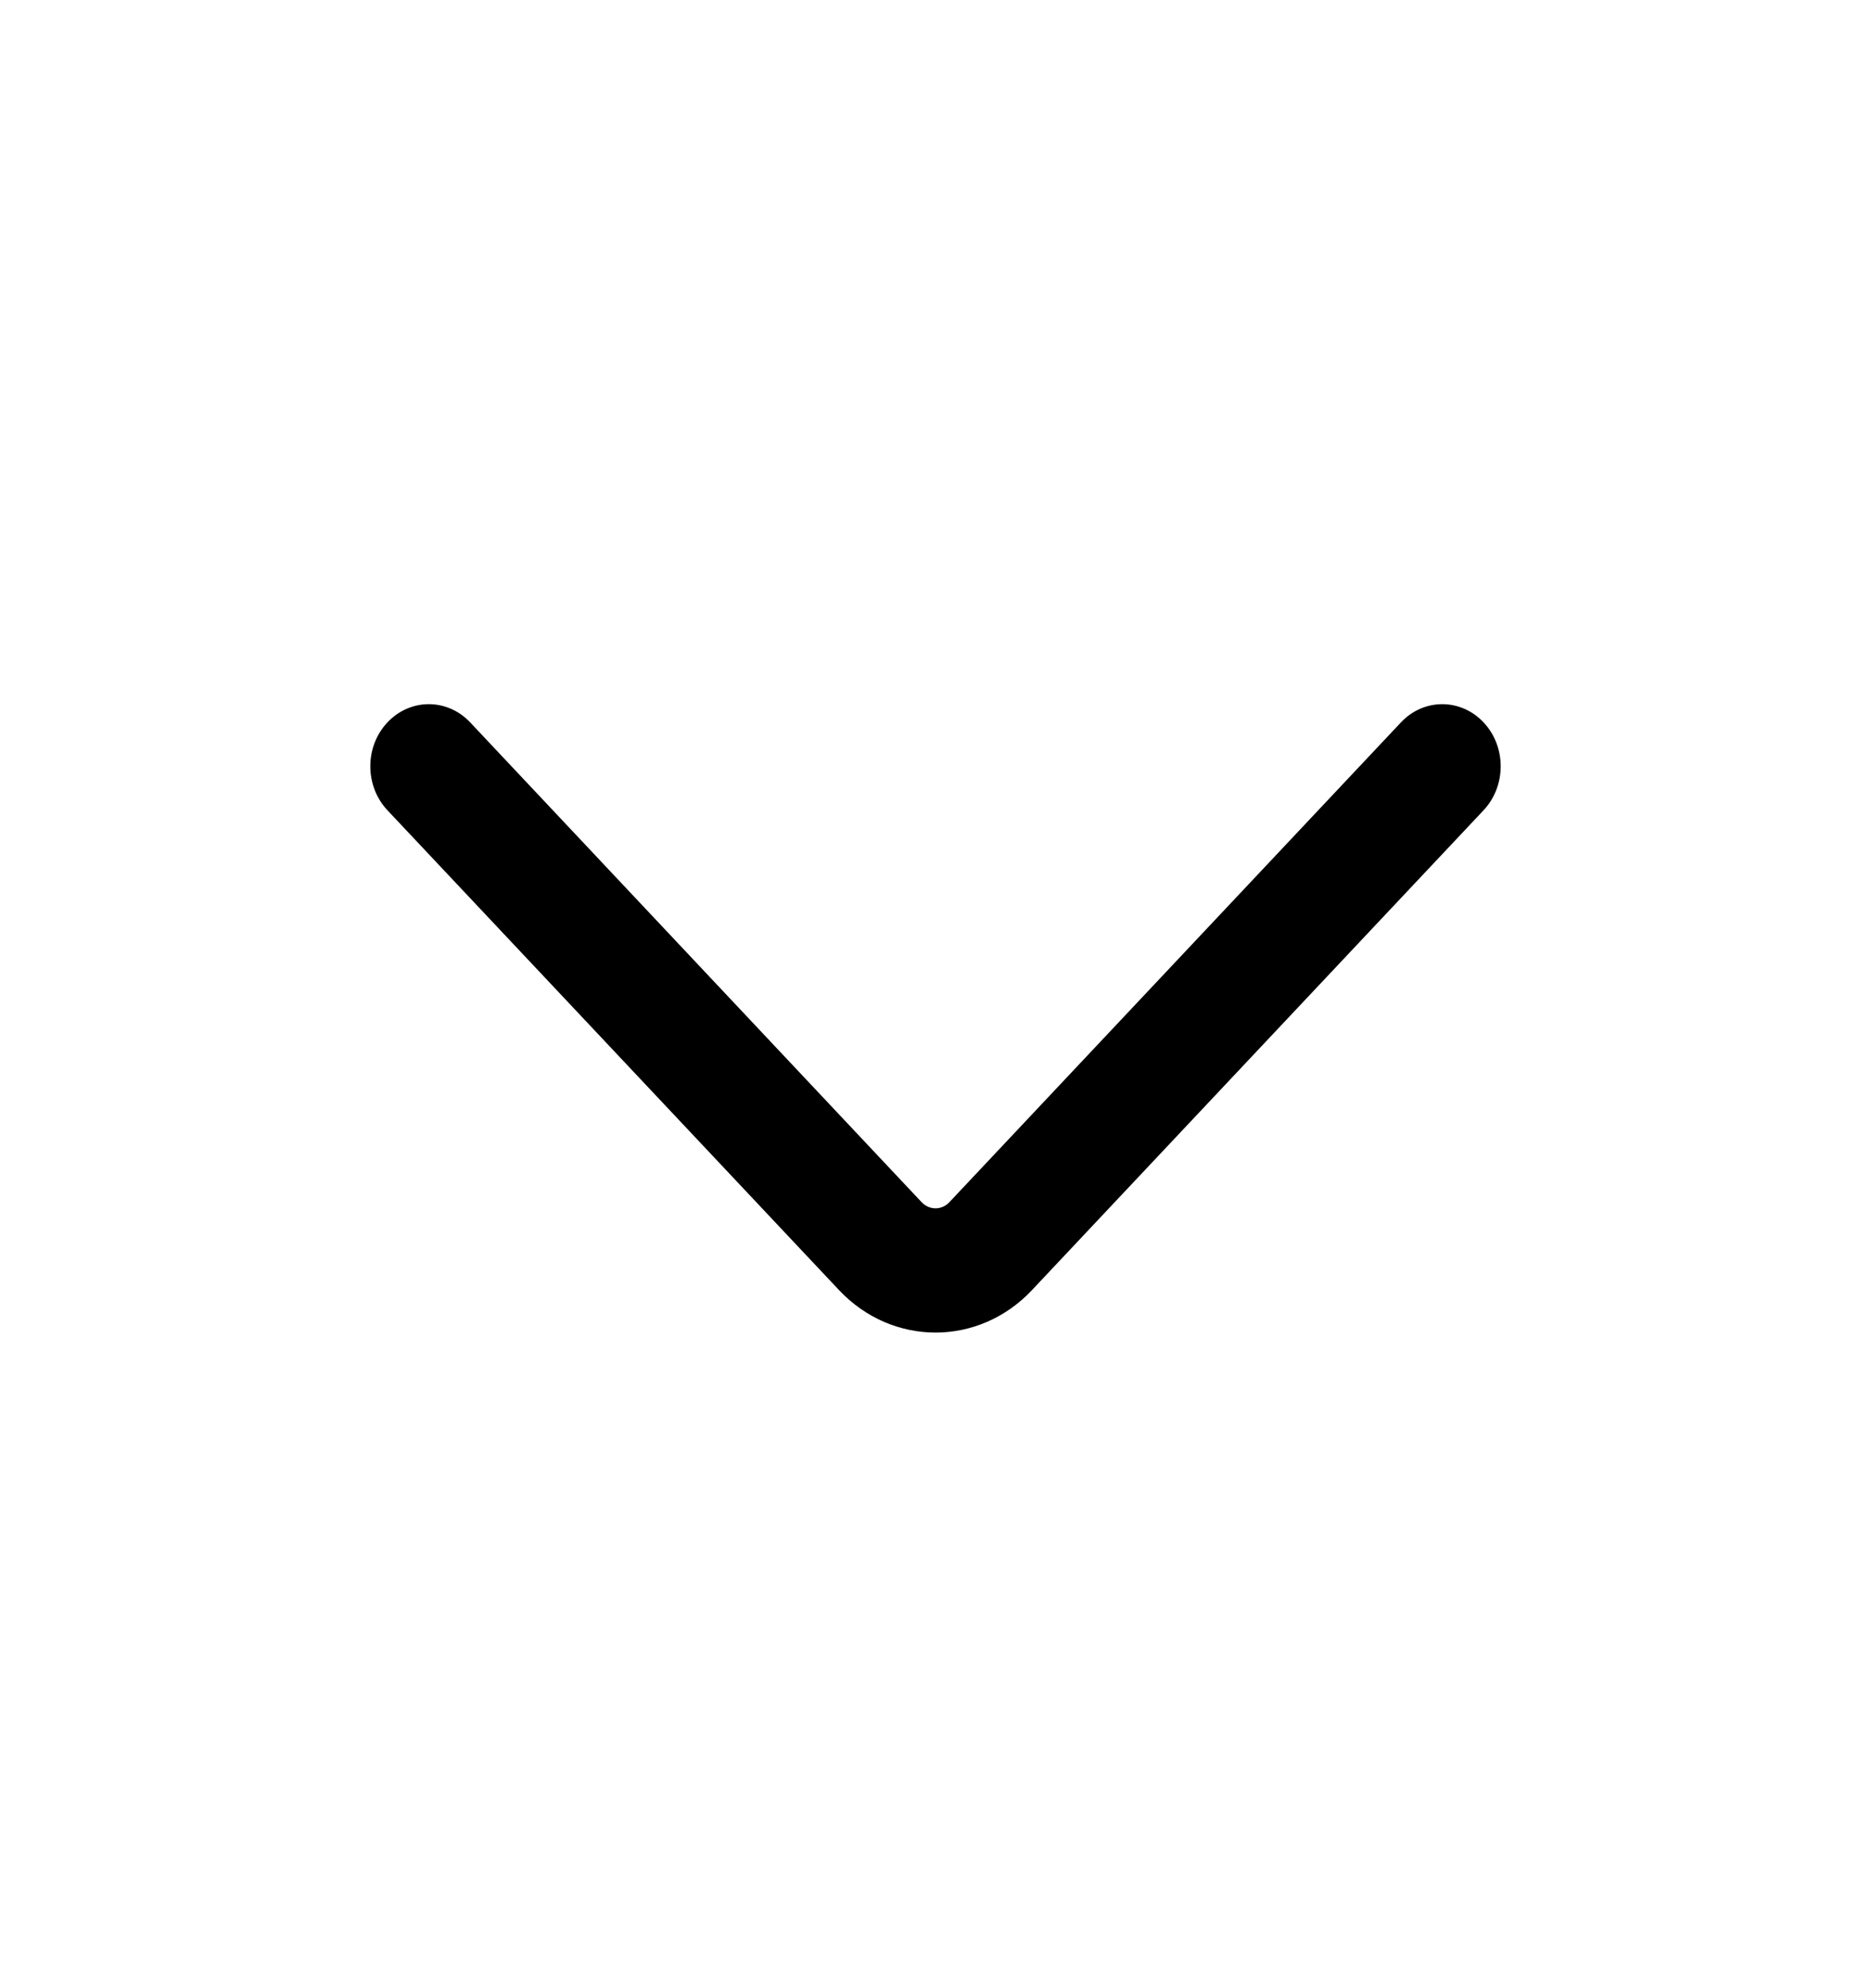 <?xml version="1.0" encoding="UTF-8"?>
<svg width="16px" height="17px" viewBox="0 0 16 17" version="1.1" xmlns="http://www.w3.org/2000/svg" xmlns:xlink="http://www.w3.org/1999/xlink">
    <title>chevron_down 2</title>
    <g id="Page-1" stroke="none" stroke-width="1" fill="none" fill-rule="evenodd">
        <g id="Checkout---information" transform="translate(-1119, -608)" fill="#000000">
            <g id="chevron_down-2" transform="translate(1119, 608)">
                <g id="chevron_down" transform="translate(3.167, 6.021)">
                    <path d="M0.854,0.156 L4.715,4.259 C4.781,4.328 4.886,4.328 4.951,4.259 L8.813,0.156 C9.008,-0.052 9.325,-0.052 9.52,0.156 C9.715,0.363 9.715,0.699 9.52,0.907 L5.658,5.01 C5.203,5.494 4.464,5.494 4.008,5.01 L0.146,0.907 C-0.049,0.699 -0.049,0.363 0.146,0.156 C0.342,-0.052 0.658,-0.052 0.854,0.156 Z" id="Vector-474-(Stroke)" transform="translate(4.833, 2.687) rotate(-0) translate(-4.833, -2.687) "></path>
                </g>
            </g>
        </g>
    </g>
</svg>